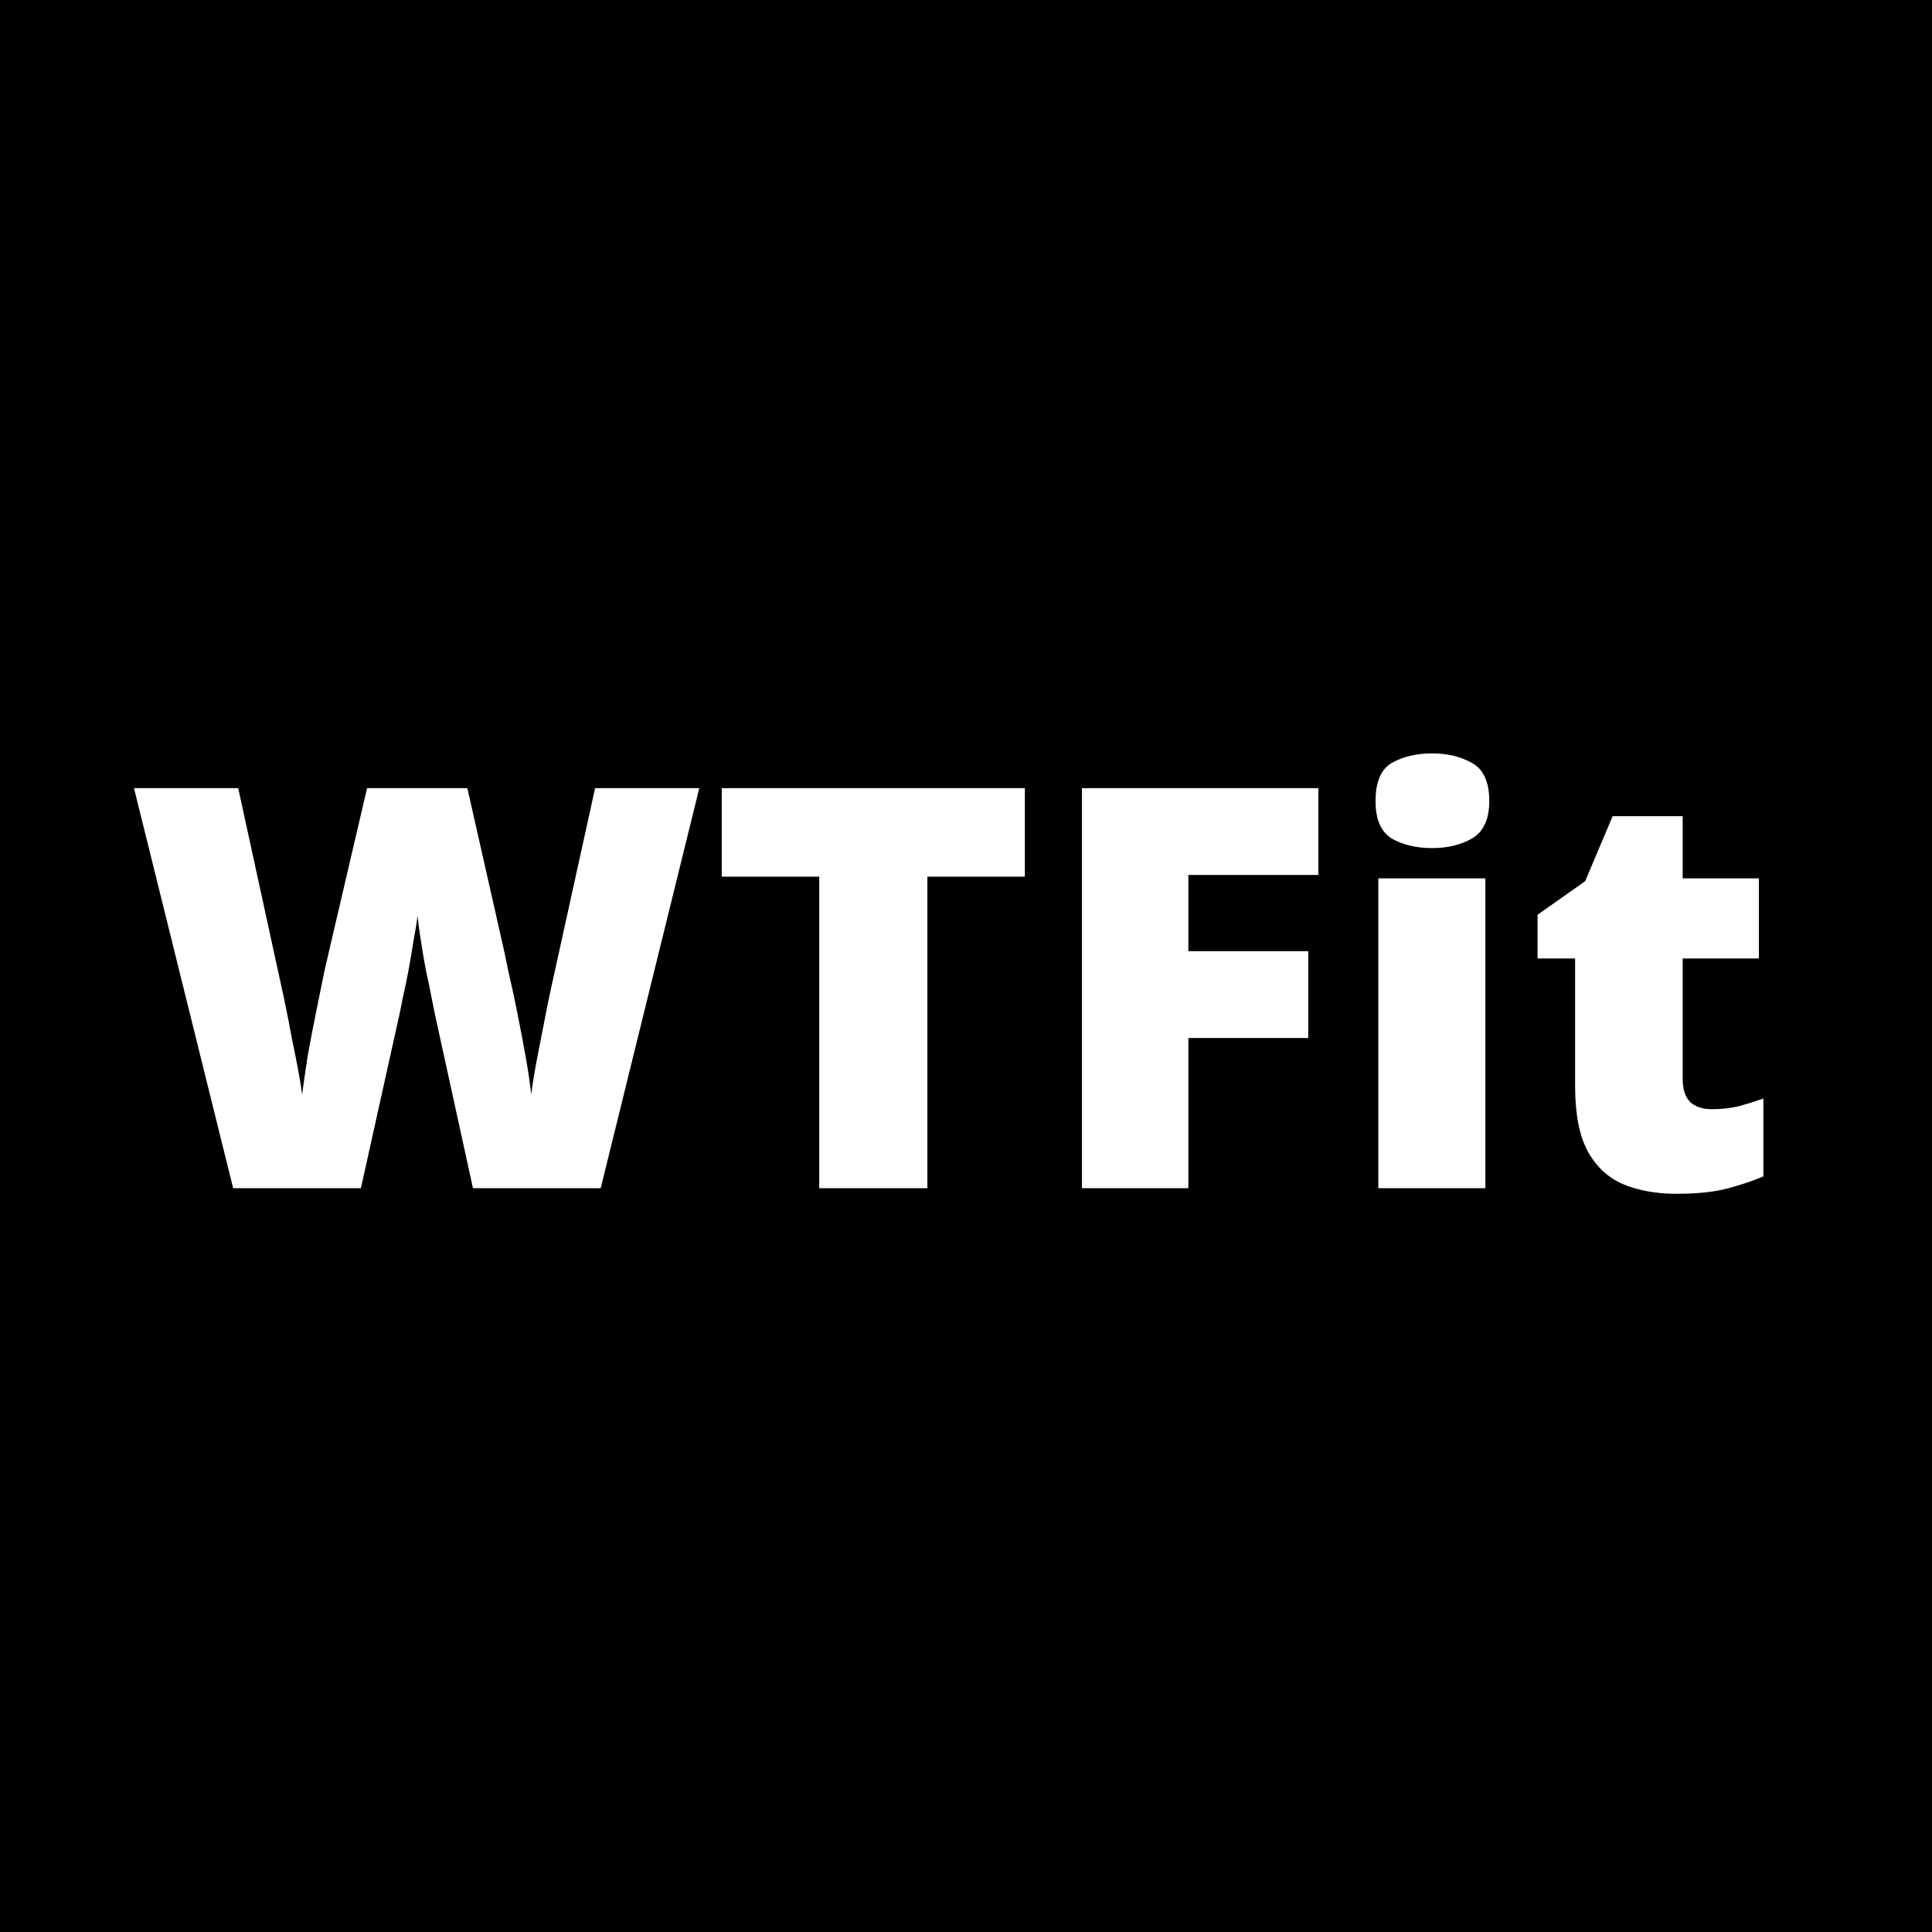 <svg width="200" height="200" viewBox="0 0 200 200" fill="none" xmlns="http://www.w3.org/2000/svg">
<rect width="200" height="200" fill="black"/>
<path d="M72.392 81.588L62.184 123H48.96L45.016 104.962C44.939 104.614 44.823 104.034 44.668 103.222C44.513 102.41 44.32 101.482 44.088 100.438C43.895 99.394 43.721 98.369 43.566 97.364C43.411 96.359 43.295 95.508 43.218 94.812C43.141 95.508 43.005 96.359 42.812 97.364C42.657 98.369 42.483 99.394 42.29 100.438C42.097 101.482 41.903 102.41 41.71 103.222C41.555 104.034 41.439 104.614 41.362 104.962L37.36 123H24.136L13.87 81.588H24.658L29.182 102.352C29.298 102.855 29.453 103.589 29.646 104.556C29.839 105.484 30.033 106.489 30.226 107.572C30.458 108.655 30.671 109.718 30.864 110.762C31.057 111.767 31.193 112.618 31.27 113.314C31.425 112.154 31.618 110.82 31.85 109.312C32.121 107.804 32.411 106.296 32.72 104.788C33.029 103.241 33.319 101.811 33.59 100.496C33.899 99.181 34.151 98.099 34.344 97.248L37.998 81.588H48.38L51.918 97.248C52.111 98.06 52.343 99.143 52.614 100.496C52.923 101.811 53.233 103.241 53.542 104.788C53.851 106.335 54.141 107.862 54.412 109.37C54.683 110.878 54.876 112.193 54.992 113.314C55.108 112.347 55.301 111.149 55.572 109.718C55.843 108.287 56.113 106.895 56.384 105.542C56.655 104.15 56.867 103.106 57.022 102.41L61.604 81.588H72.392ZM96.002 123H84.808V90.752H74.716V81.588H106.094V90.752H96.002V123ZM123.019 123H111.999V81.588H136.475V90.578H123.019V98.466H135.431V107.456H123.019V123ZM153.763 90.926V123H142.685V90.926H153.763ZM148.253 77.992C149.838 77.992 151.211 78.321 152.371 78.978C153.569 79.635 154.169 80.95 154.169 82.922C154.169 84.817 153.569 86.112 152.371 86.808C151.211 87.465 149.838 87.794 148.253 87.794C146.629 87.794 145.237 87.465 144.077 86.808C142.955 86.112 142.395 84.817 142.395 82.922C142.395 80.95 142.955 79.635 144.077 78.978C145.237 78.321 146.629 77.992 148.253 77.992ZM177.206 114.822C178.211 114.822 179.12 114.725 179.932 114.532C180.783 114.3 181.653 114.029 182.542 113.72V121.782C181.343 122.285 180.067 122.71 178.714 123.058C177.361 123.406 175.64 123.58 173.552 123.58C171.464 123.58 169.627 123.251 168.042 122.594C166.495 121.937 165.277 120.815 164.388 119.23C163.499 117.606 163.054 115.344 163.054 112.444V99.22H159.168V94.696L164.098 91.216L166.94 84.488H174.19V90.926H182.078V99.22H174.19V111.69C174.19 112.734 174.441 113.527 174.944 114.068C175.485 114.571 176.239 114.822 177.206 114.822Z" fill="white"/>
</svg>
